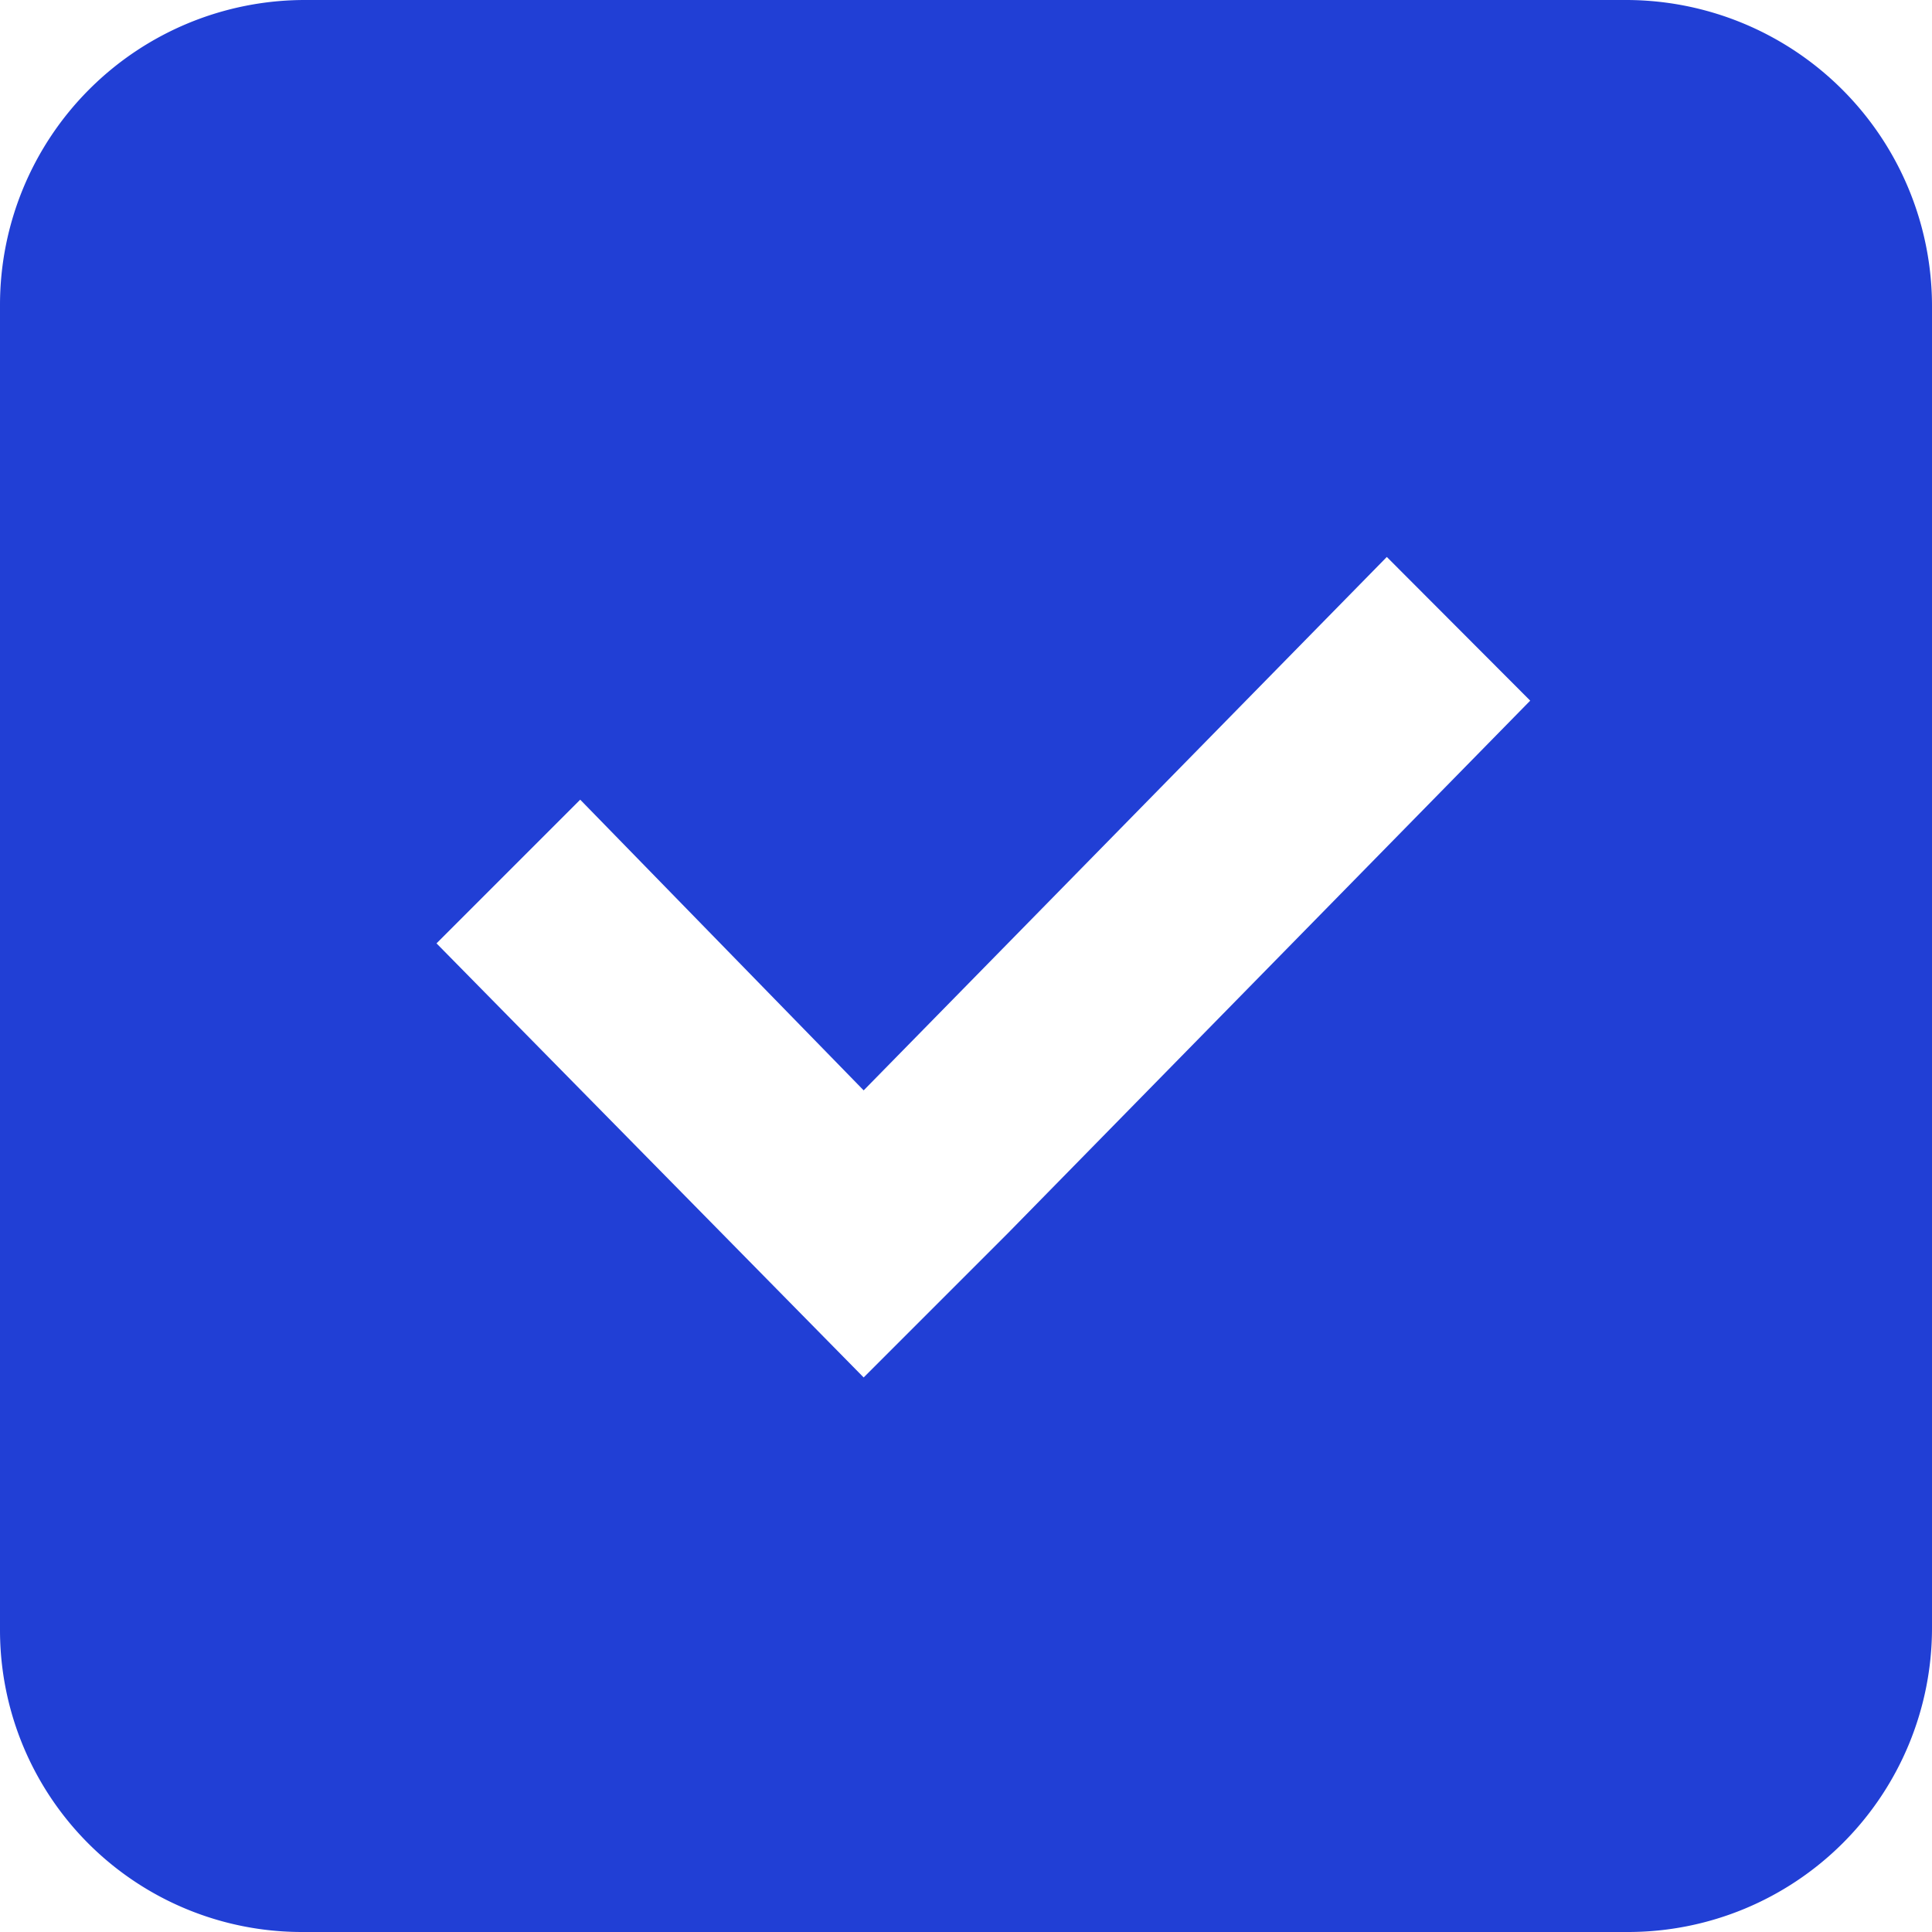<svg xmlns="http://www.w3.org/2000/svg" viewBox="0 0 64 64"><g data-name="图层 2"><path d="M53.85 0H10.1A10.1 10.1 0 0 0 0 10.1V54a10 10 0 0 0 10 10h43.93A10.07 10.07 0 0 0 64 53.93V10.15A10.14 10.14 0 0 0 53.85 0zM33.37 40.87l-4.76 4.76-14.15-14.38 4.76-4.76 9.39 9.63 17.33-17.67 4.75 4.76z" fill="#213fd5" data-name="图层 10"/></g></svg>